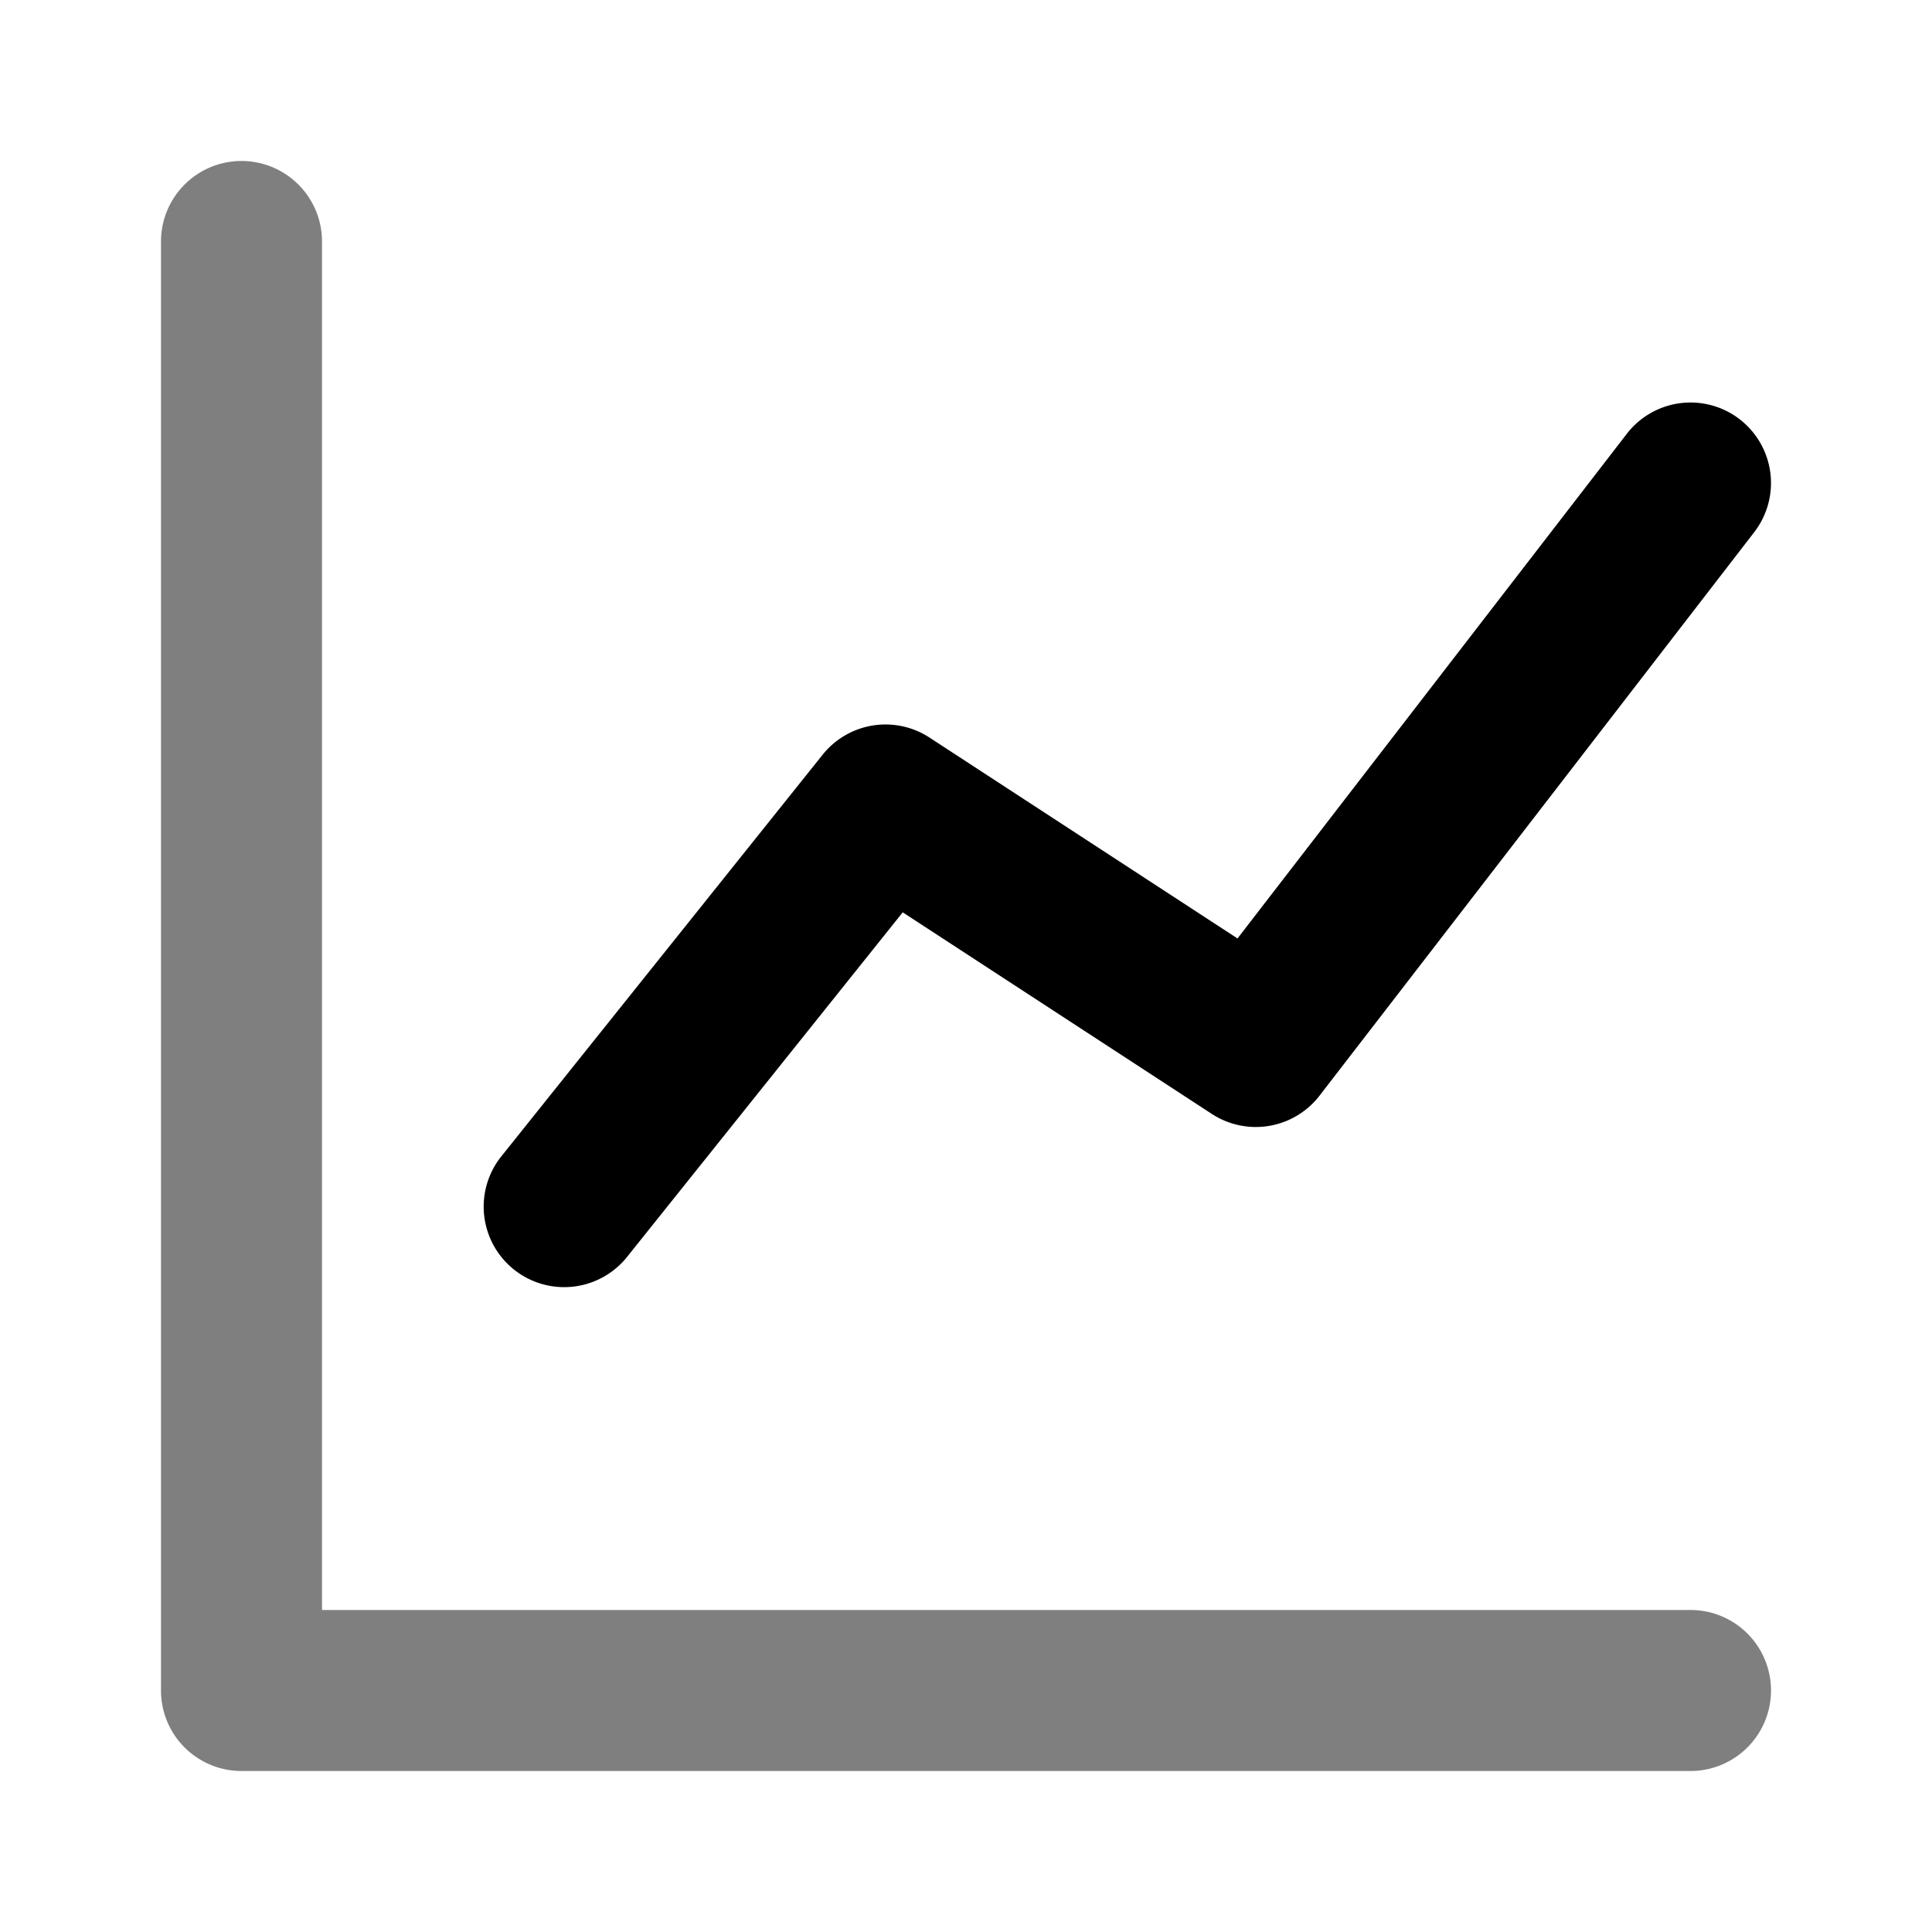 <svg viewBox="0 0 1024 1024" focusable="false"><path clip-rule="evenodd" d="M128 85.33A42.67 42.67 0 0 1 170.67 128v725.33H896a42.67 42.67 0 0 1 0 85.34H128A42.67 42.67 0 0 1 85.33 896V128A42.67 42.67 0 0 1 128 85.33Z" fill-rule="evenodd" opacity=".5" /><path clip-rule="evenodd" d="M922.06 222.22a42.67 42.67 0 0 1 7.72 59.84l-230.4 298.67a42.67 42.67 0 0 1-57.09 9.67L478.46 483.56l-146.48 183.1a42.67 42.67 0 0 1-66.63-53.31L436.02 400a42.67 42.67 0 0 1 56.62-9.08L655.9 497.4l206.33-267.46a42.67 42.67 0 0 1 59.84-7.72Z" fill-rule="evenodd" /></svg>